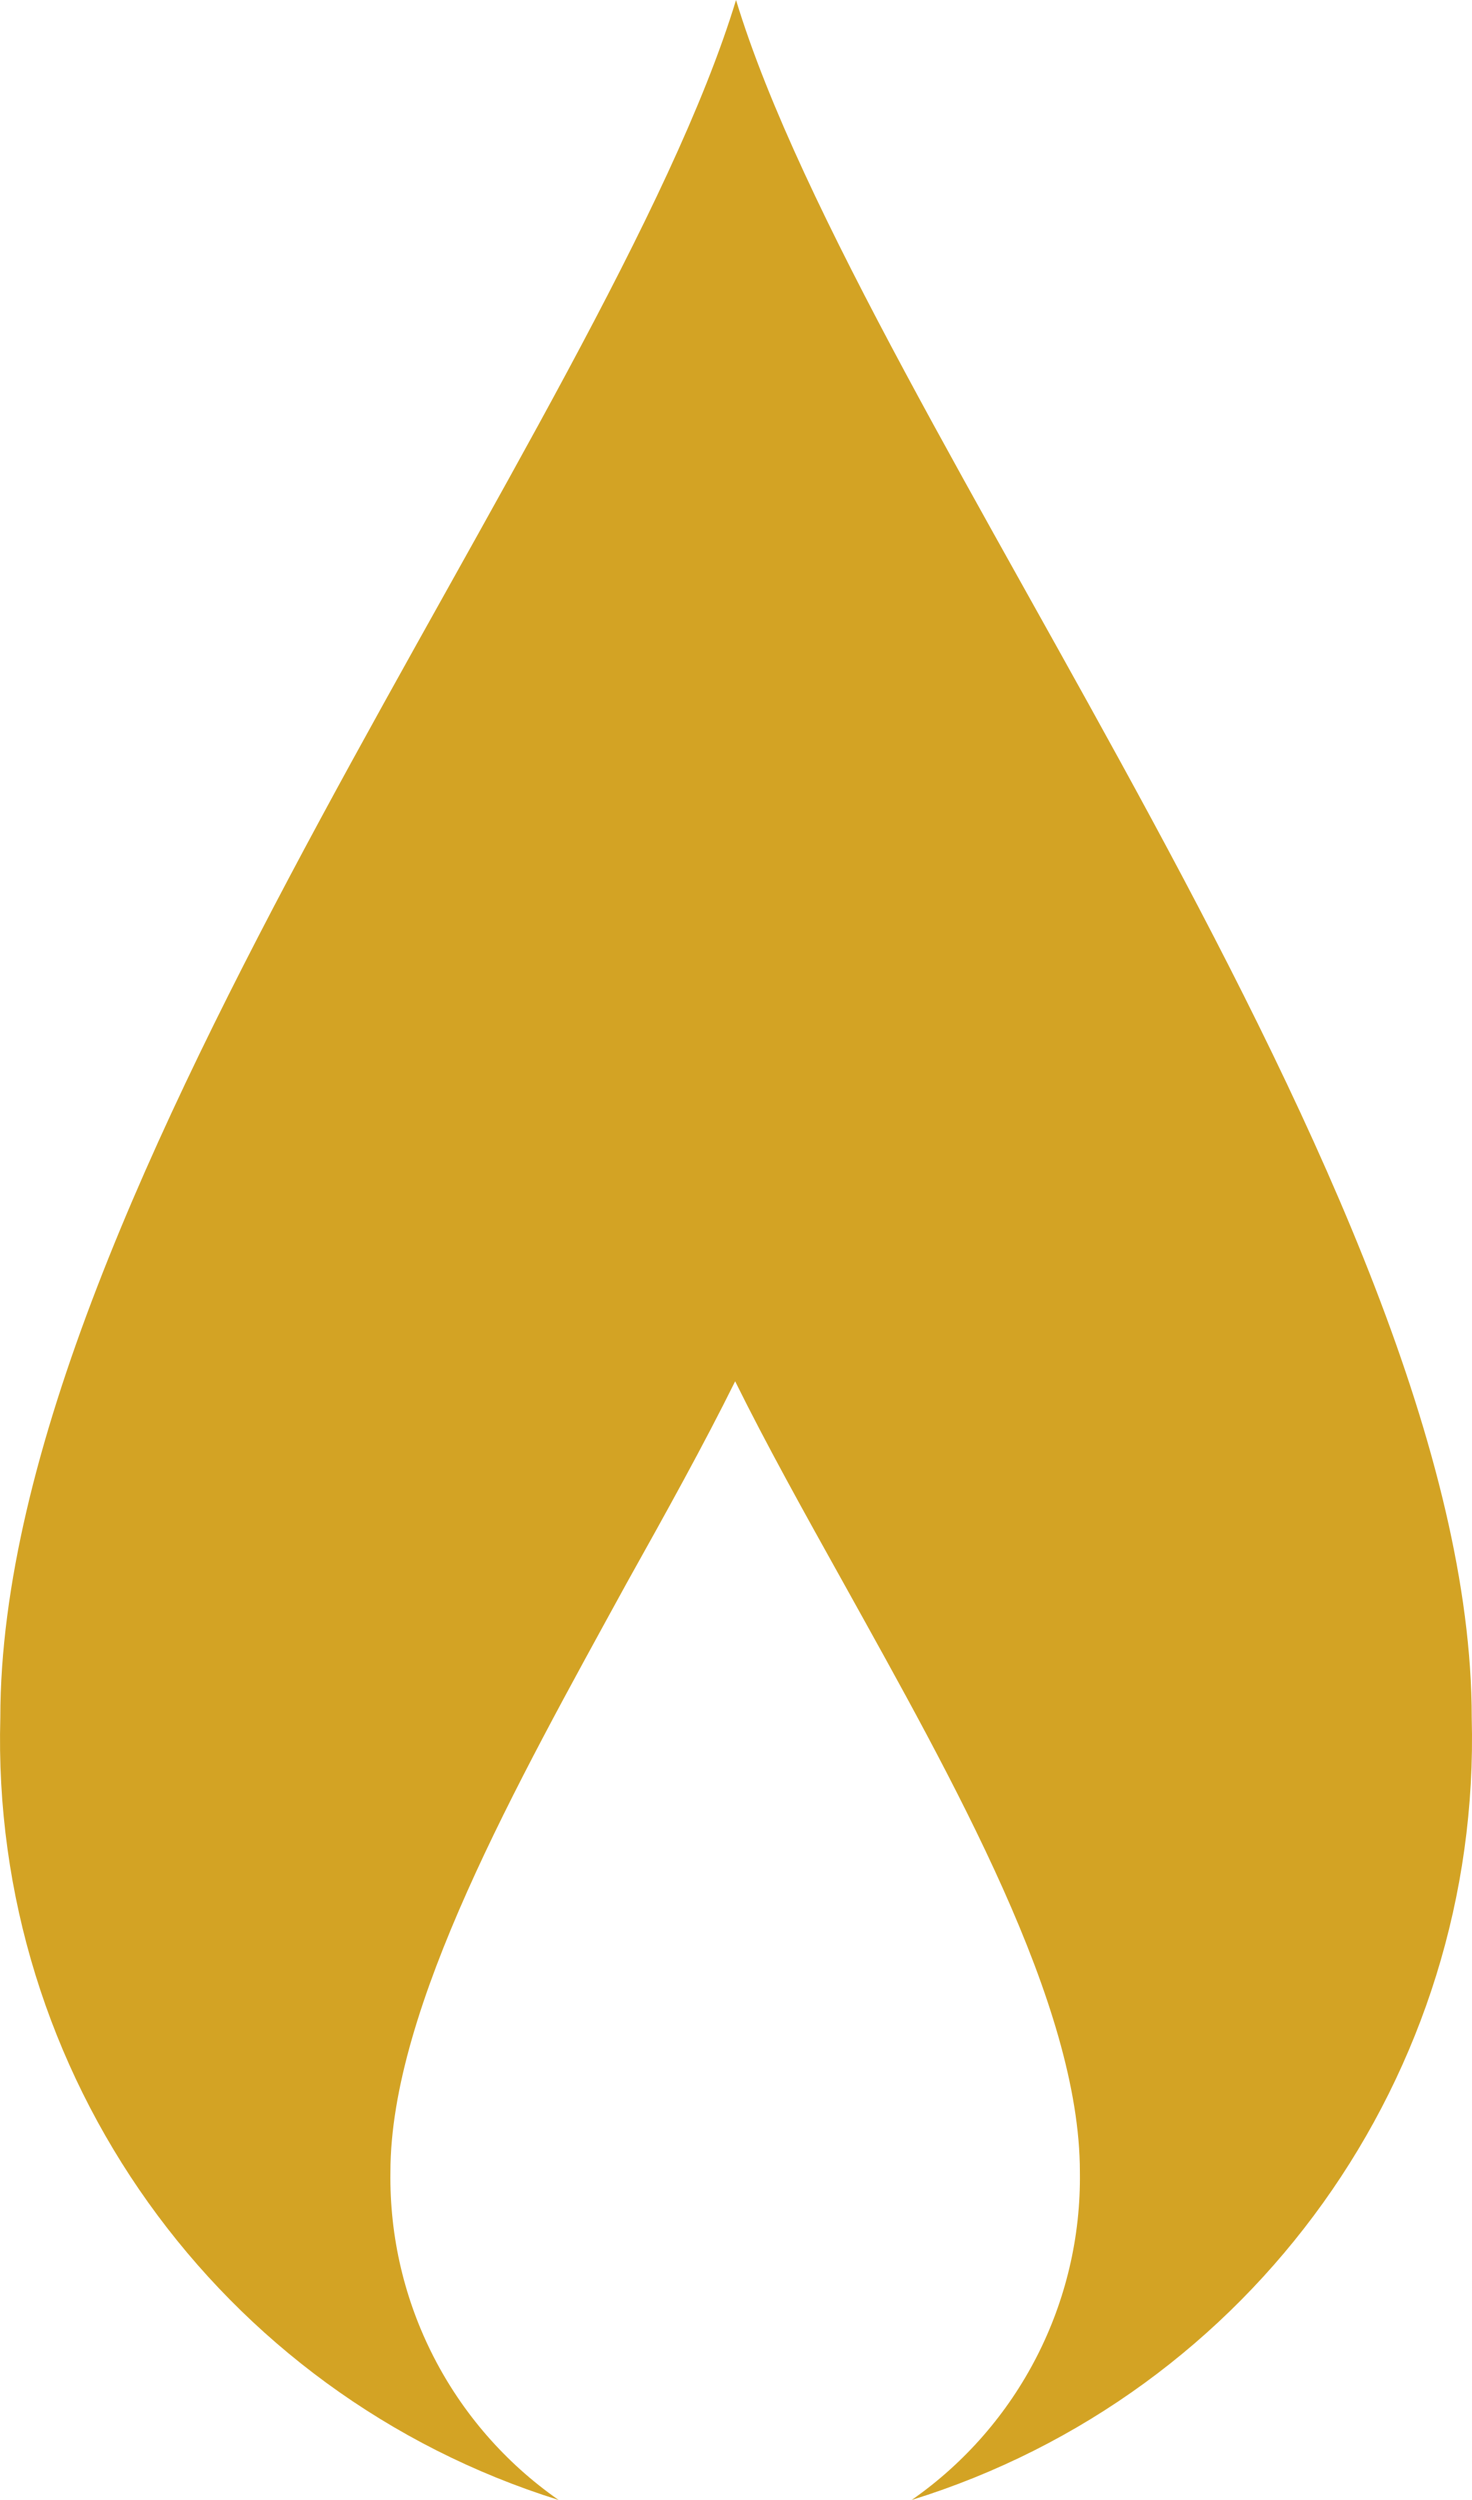 <svg version="1.1" id="图层_1" x="0px" y="0px" width="26.995px" height="45.826px" viewBox="0 0 26.995 45.826" enable-background="new 0 0 26.995 45.826" xml:space="preserve" xmlns="http://www.w3.org/2000/svg" xmlns:xlink="http://www.w3.org/1999/xlink" xmlns:xml="http://www.w3.org/XML/1998/namespace">
  <path fill="#D3A324" d="M13.498,0C11.153,7.709,0.006,21.85,0.006,31.484c-0.181,6.533,4,12.391,10.238,14.342
	c-1.964-1.369-3.119-3.623-3.084-6.014c0-3.006,2.313-7.107,4.333-10.793c0.725-1.297,1.418-2.545,1.989-3.699
	c0.57,1.154,1.265,2.402,1.988,3.699c2.021,3.639,4.334,7.711,4.334,10.793c0.035,2.391-1.121,4.645-3.084,6.014
	c6.249-1.941,10.445-7.799,10.27-14.342C26.99,21.85,15.841,7.709,13.498,0z" class="color c1"/>
</svg>
